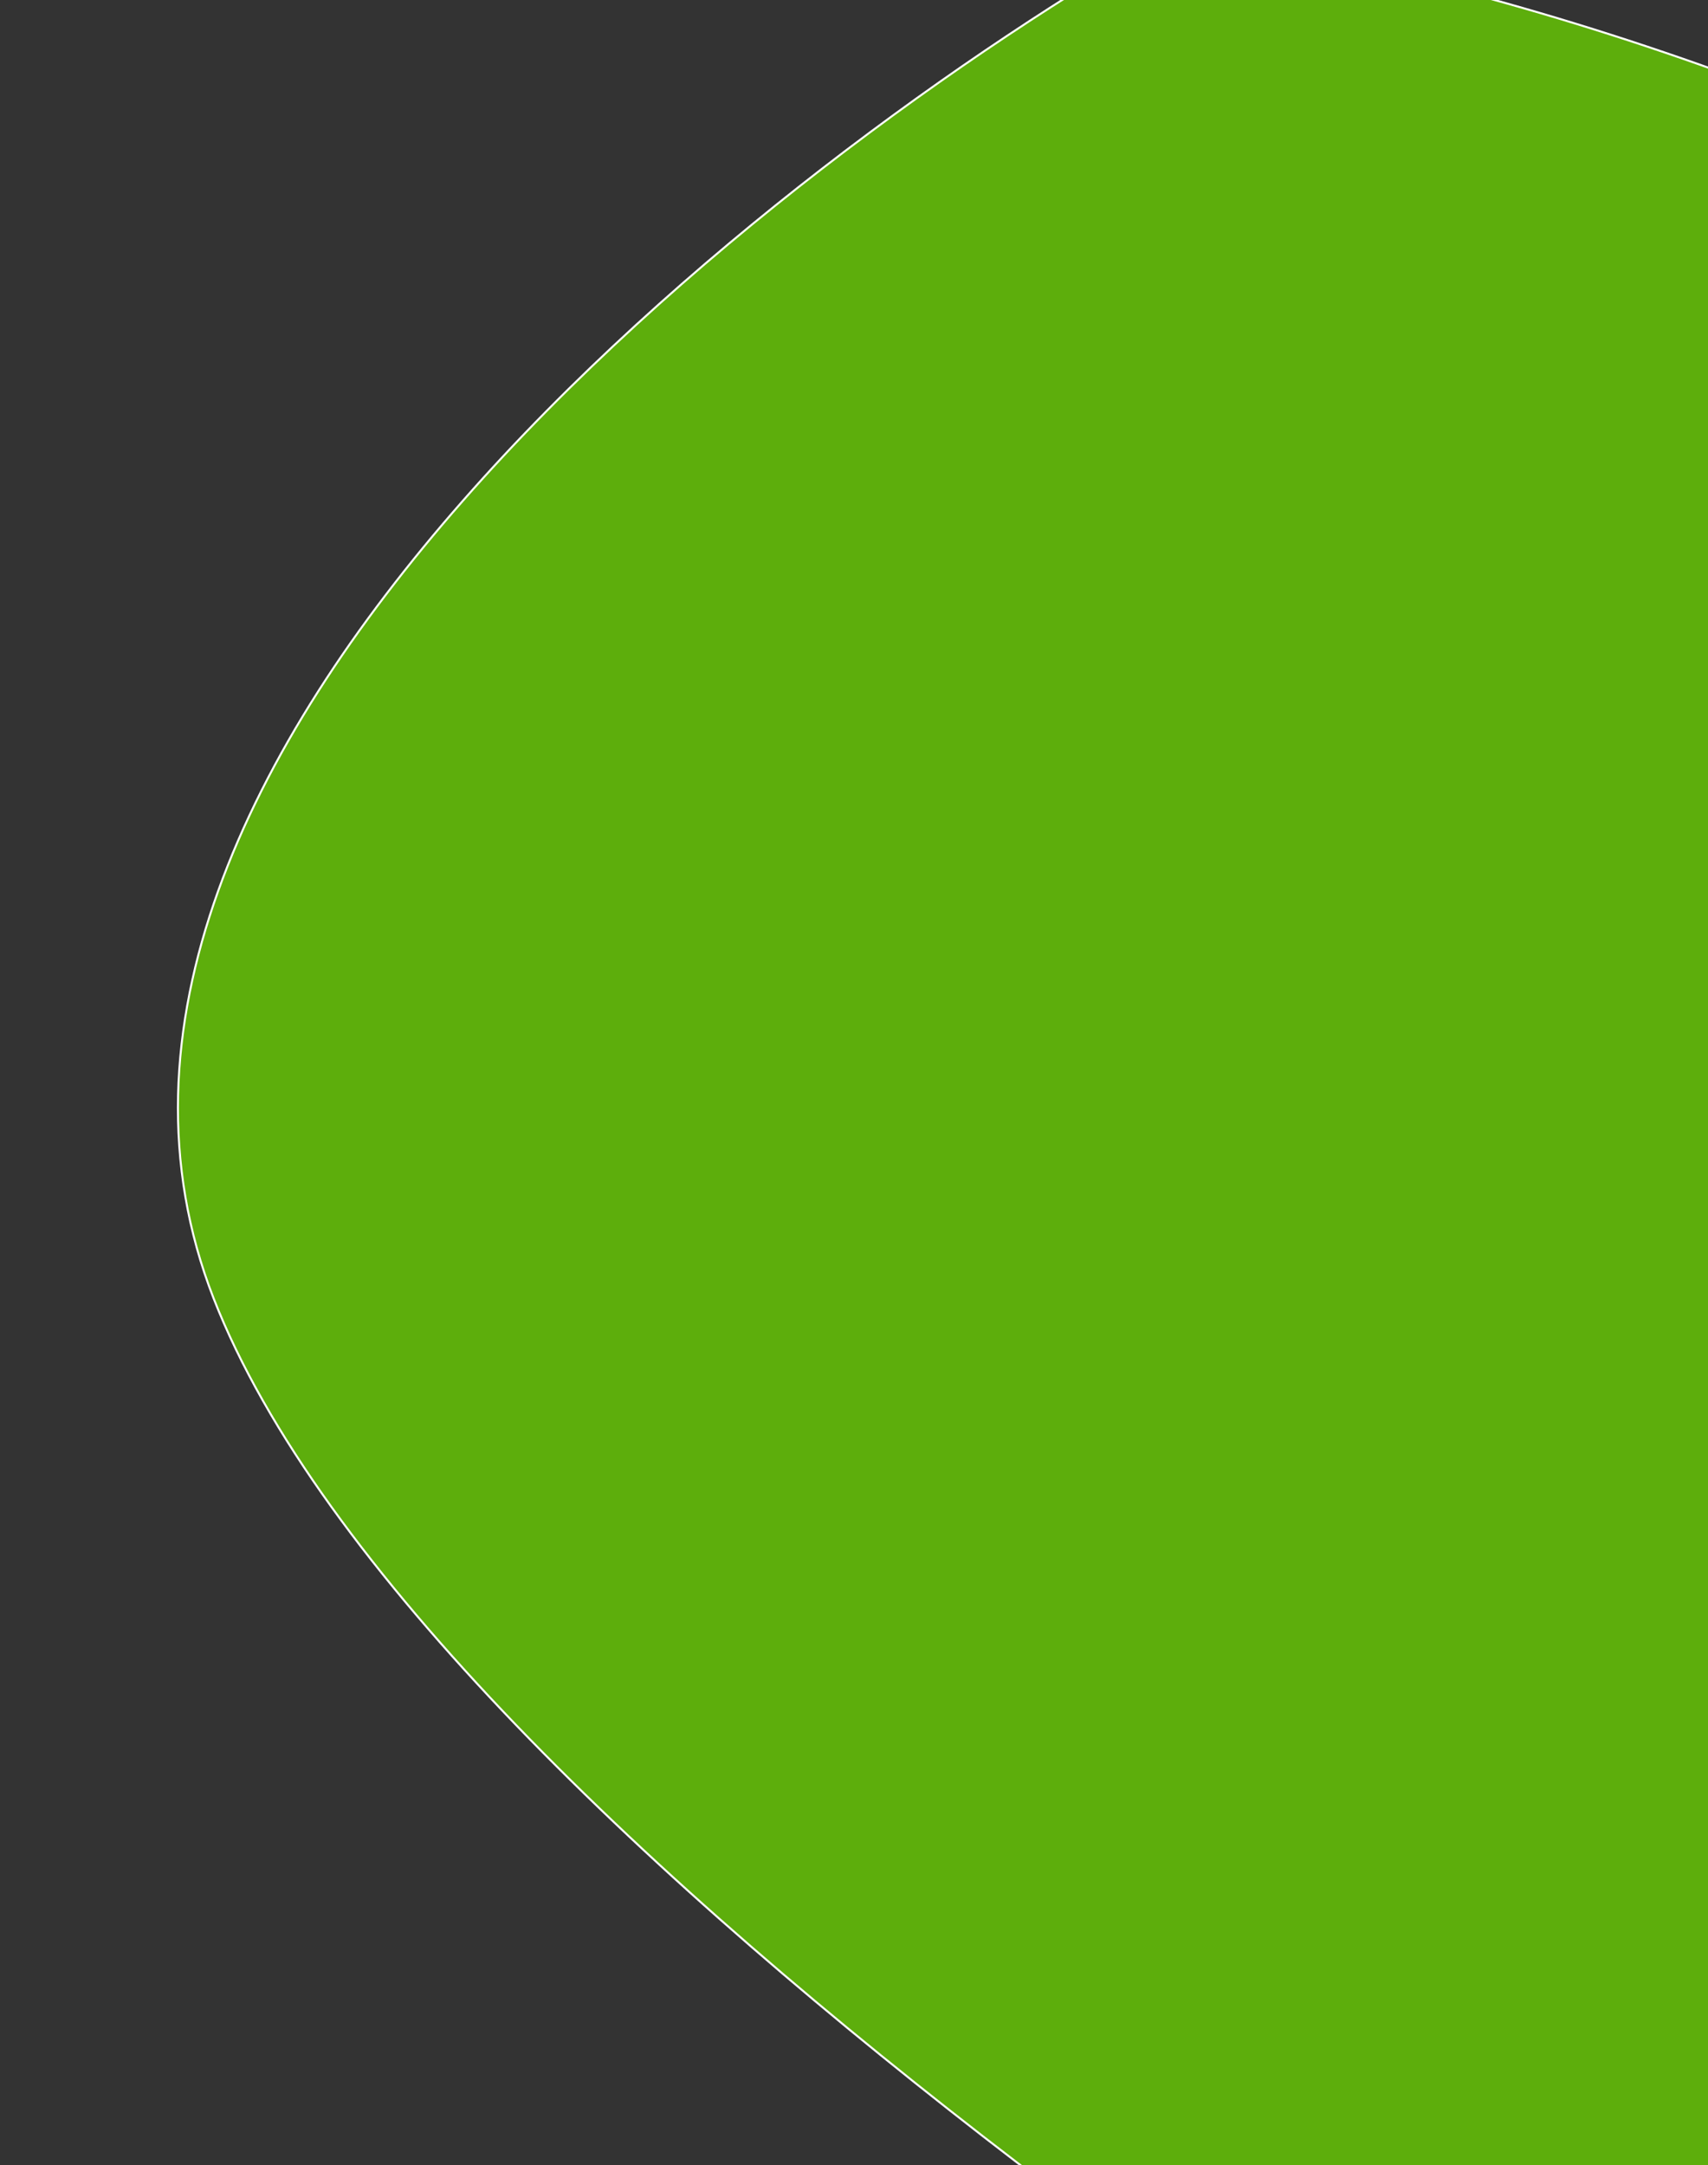 <svg width="852" height="1080" viewBox="0 0 852 1080" fill="none" xmlns="http://www.w3.org/2000/svg">
<rect x="0" y="0" width="852" height="1080" fill="#333333" stroke="none"/>
<g clip-path="url(#clip0_2_2)">
<path d="M106.524 647.603C2.231 379.983 382.445 81.93 585.588 -33.644C858.809 2.91 1454.05 215.125 1649.25 771.553C1893.26 1467.09 1377.02 1485.6 1028.08 1418.64C764.353 1273.14 210.817 915.224 106.524 647.603V647.603Z" fill="#5DAE0C" stroke="white"/>
</g>
<defs>
<clipPath id="clip0_2_2">
<rect width="852" height="1080" fill="white"/>
</clipPath>
</defs>
</svg>
